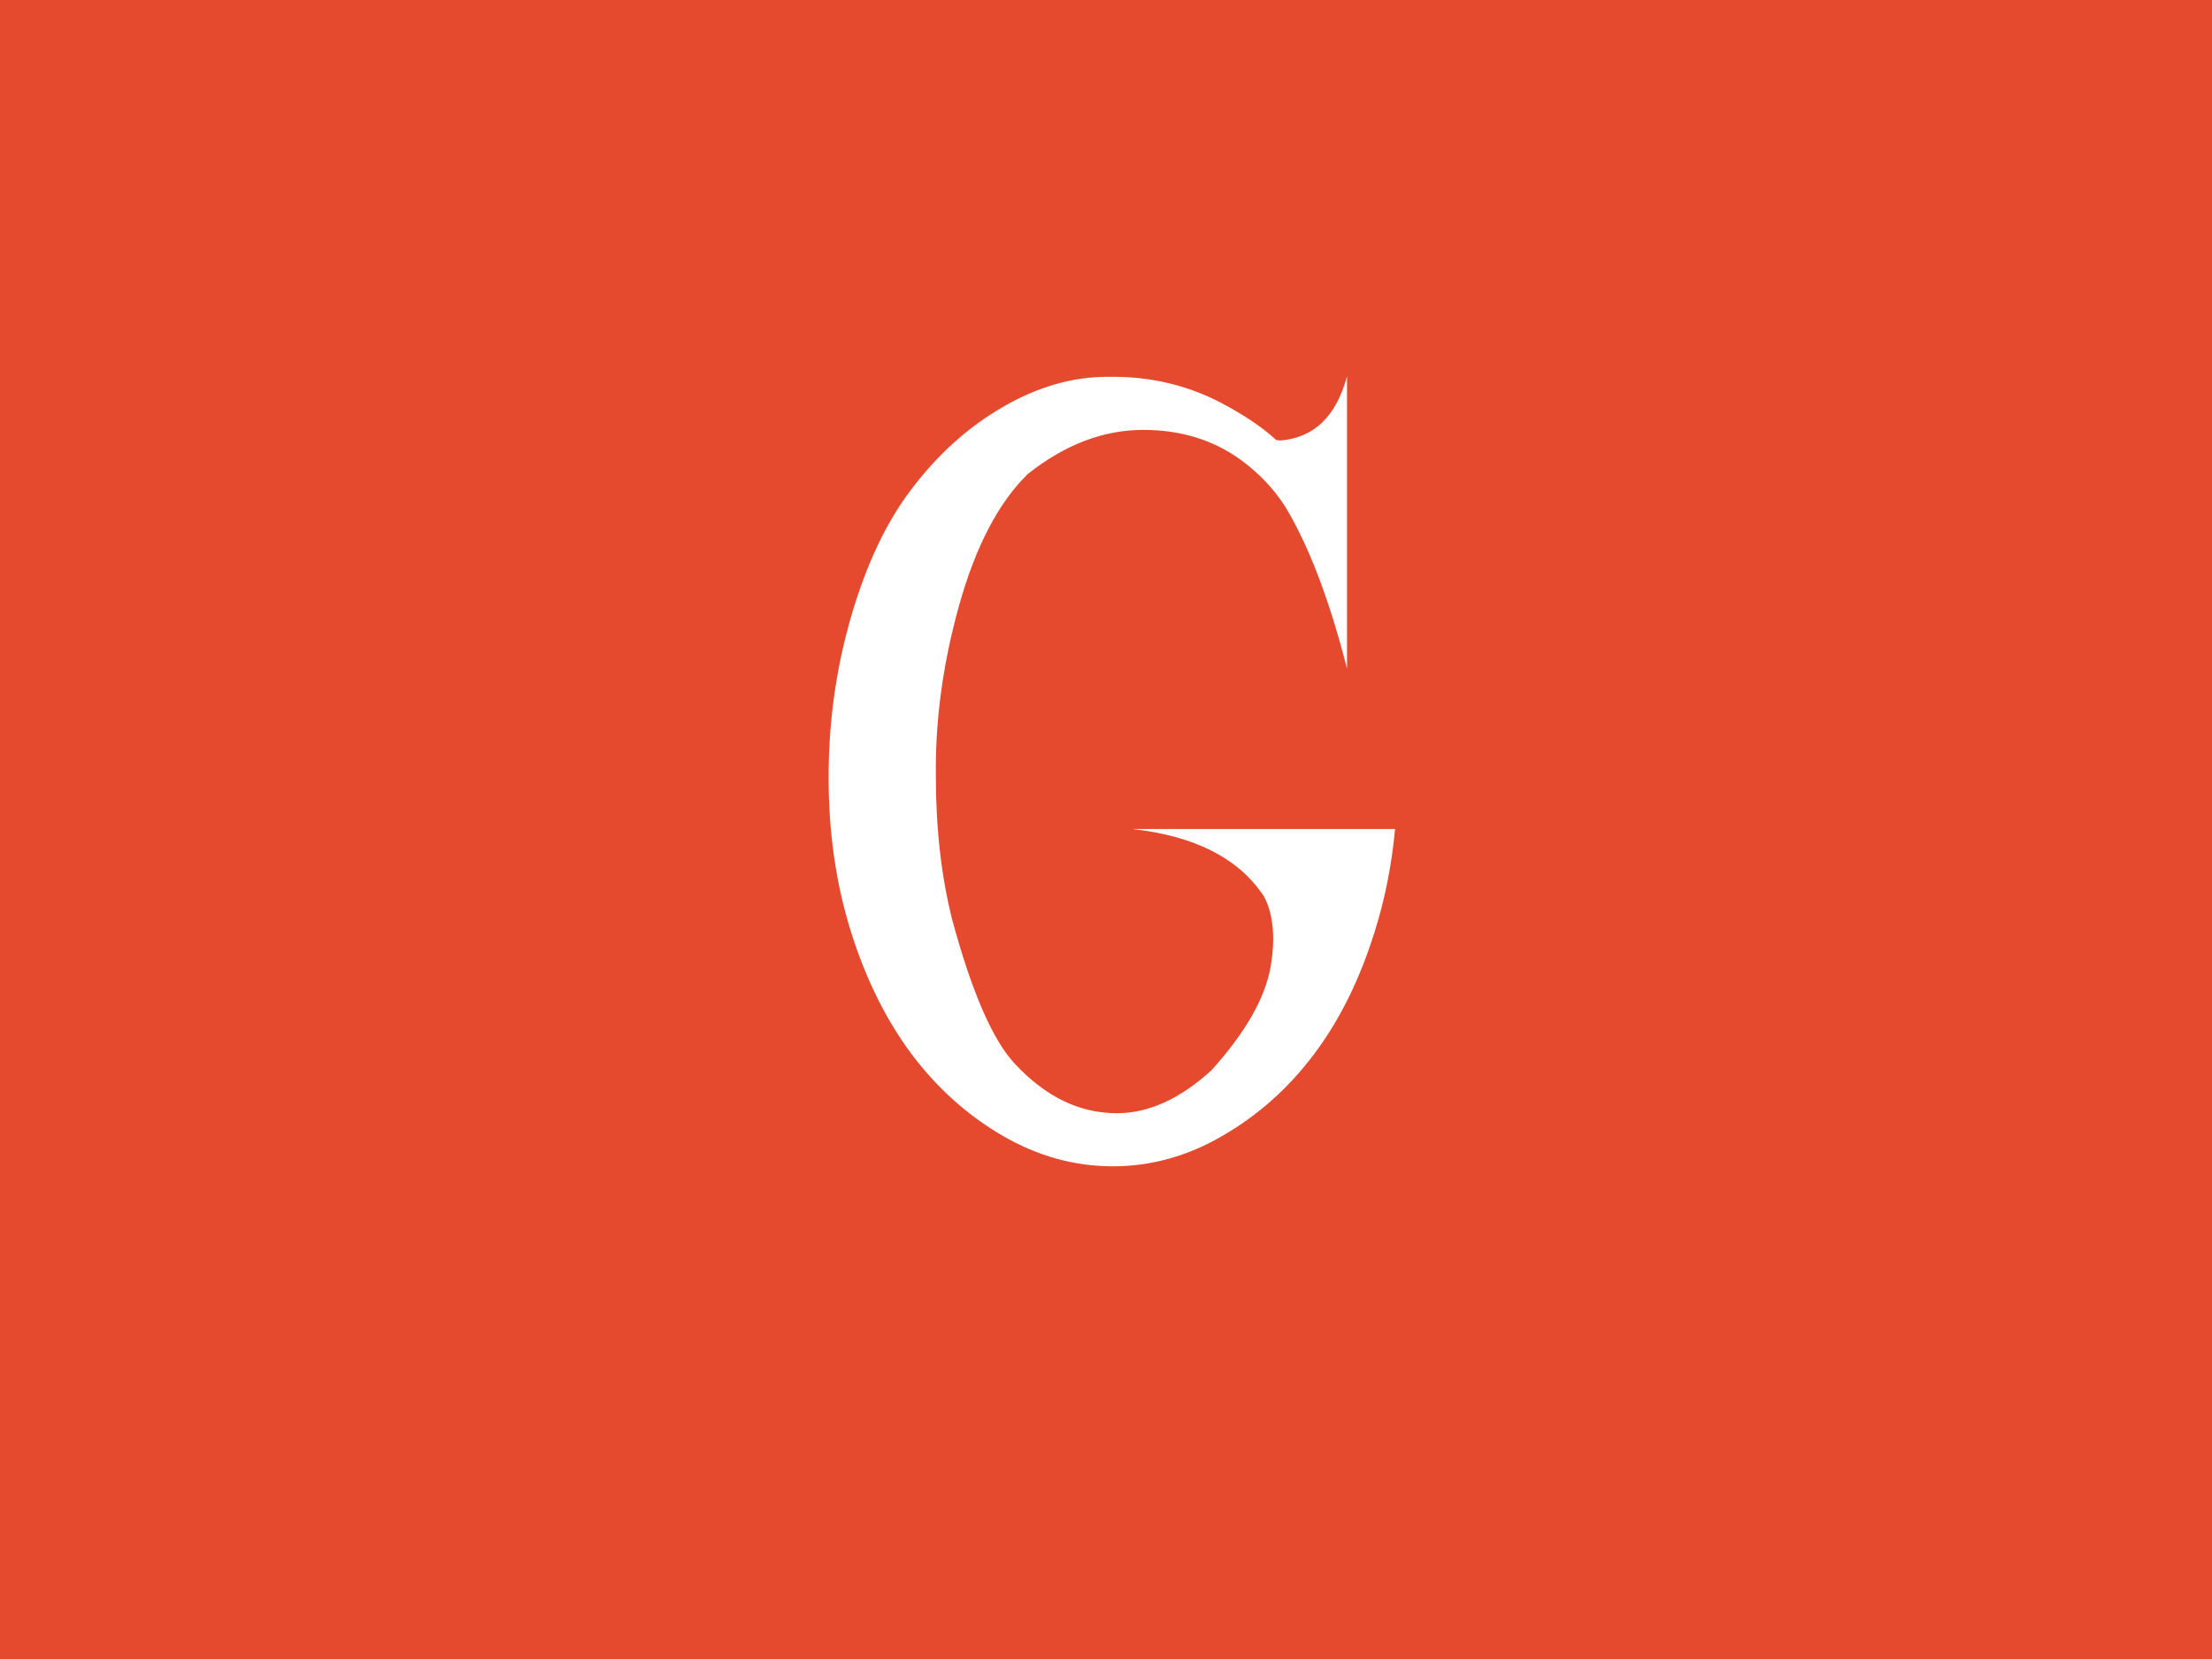 <svg xmlns="http://www.w3.org/2000/svg" xml:space="preserve" width="2000" height="1500" data-id="lg_J3oDTMJ6SwOSMn76FX" data-version="1" viewBox="0 0 2000 1500"><path fill="#e64a2e" stroke="transparent" d="M0 0h2000v1500H0z"/><g data-padding="20"><g transform="translate(-995.968 -729.202)scale(1.898)"><rect width="341.96" height="557.597" x="480.011" y="99.956" fill="none" rx="0" ry="0" transform="translate(400.5 400.5)"/><path fill="#fff" d="M930.07 827.885q-10.6-33.86-10.6-73.37t10.6-76.14q10.84-37.58 28.91-61.2 18.8-24.81 43.37-39.03 24.82-14.46 50.12-14.46h2.41q27.95 0 51.8 12.53 16.38 8.68 26.02 17.59l1.93.24q24.09-1.92 31.8-30.6v139.27q-12.53-49.15-29.39-77.1-8.19-12.77-20.96-22.17-19.76-14.46-46.75-14.46-28.43 0-54.93 20.96-20.96 20.48-32.77 62.65-11.08 39.76-11.08 77.82v3.14q0 37.58 7.71 68.42 13.97 51.81 29.87 68.91 21.93 23.62 48.67 23.62 22.65 0 45.06-20.48 24.34-26.99 28.19-49.4 1.21-6.99 1.21-13.01 0-12.53-4.58-20.72l-1.21-1.69q-18.07-25.3-61.44-30.11h125.29q-2.41 25.78-9.64 48.67-10.6 34.21-28.91 58.55-18.07 24.09-43.37 38.79-25.06 14.69-52.52 14.69-27.47 0-52.53-14.57-25.06-14.58-43.37-38.91-18.31-24.58-28.91-58.43"/></g><path fill="transparent" stroke="transparent" stroke-width="2.016" d="M655.242 187.5h689.516v1125H655.242z"/></g></svg> 